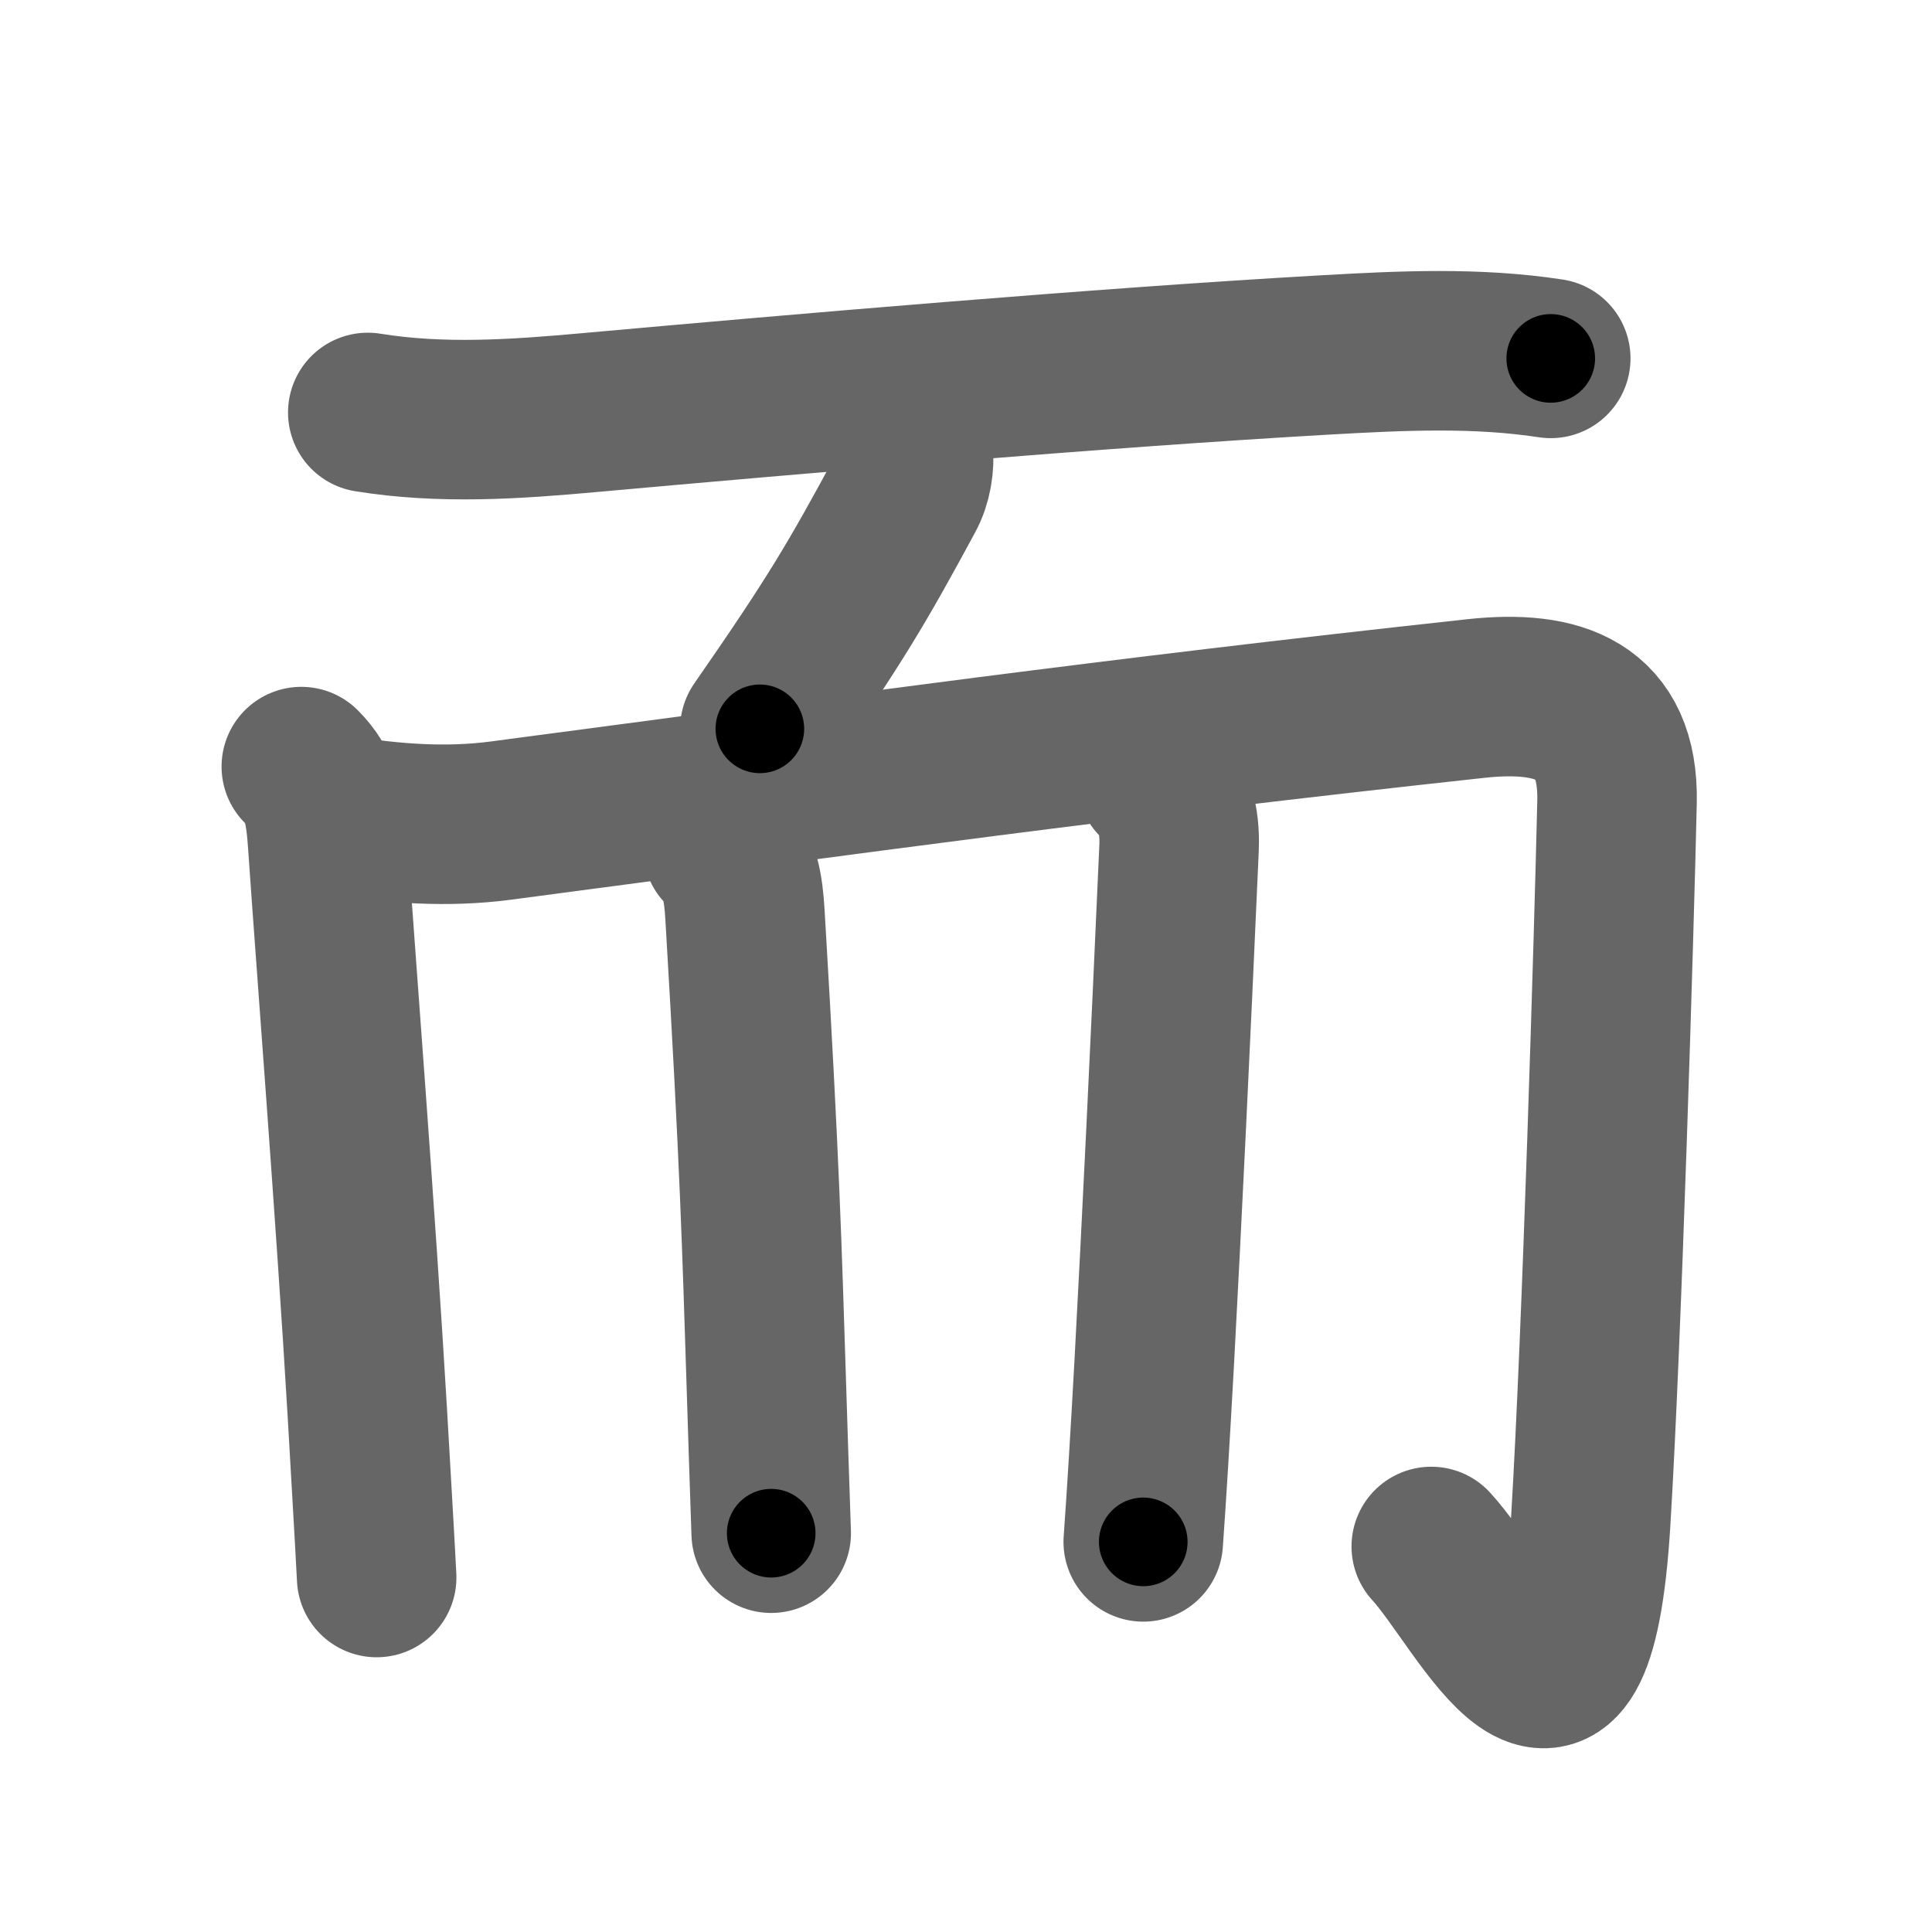 <svg xmlns="http://www.w3.org/2000/svg" width="109" height="109" viewBox="0 0 109 109" id="800c"><g fill="none" stroke="#666" stroke-width="9" stroke-linecap="round" stroke-linejoin="round"><g><g><path d="M20.75,23.27c4.15,0.67,8.28,0.39,12.48,0.01c11.66-1.05,28.77-2.53,41.63-3.26c4.25-0.24,8.44-0.44,12.63,0.2" /><path d="M51.53,25.39c0.07,0.86-0.07,1.77-0.48,2.52c-2.68,4.96-3.93,7.09-8.18,13.21" /></g><g><g><path d="M17,43.25c1.12,1.12,1.35,2.24,1.5,4.5c0.37,5.49,1.58,20.95,2.22,31.88c0.23,4.01,0.43,7.38,0.53,9.37" /><path d="M19.25,46c3,0.48,5.99,0.69,8.98,0.3c20.79-2.74,33.92-4.59,55.03-6.89c4.68-0.51,8.08,0.63,7.97,5.83c-0.17,7.49-0.85,30.13-1.48,40.51c-0.96,16.02-6,4.75-9,1.5" /></g><path d="M40.77,47.83c0.98,0.92,1.17,2.29,1.26,3.77c0.85,14.27,0.96,18.93,1.19,26.02c0.09,2.85,0.18,5.72,0.29,8.88" /><path d="M65.25,44c0.98,0.92,1.34,2.25,1.27,3.85c-0.5,11.37-0.99,21.43-1.4,29.02c-0.23,4.19-0.44,7.63-0.62,10.12" /></g></g></g><g fill="none" stroke="#000" stroke-width="5" stroke-linecap="round" stroke-linejoin="round"><path d="M20.75,23.27c4.15,0.67,8.28,0.39,12.48,0.01c11.66-1.05,28.77-2.53,41.63-3.26c4.25-0.24,8.44-0.44,12.63,0.2" stroke-dasharray="66.93" stroke-dashoffset="66.93"><animate attributeName="stroke-dashoffset" values="66.93;66.93;0" dur="0.503s" fill="freeze" begin="0s;800c.click" /></path><path d="M51.53,25.39c0.07,0.86-0.07,1.77-0.48,2.52c-2.68,4.96-3.93,7.09-8.18,13.21" stroke-dasharray="18.151" stroke-dashoffset="18.151"><animate attributeName="stroke-dashoffset" values="18.151" fill="freeze" begin="800c.click" /><animate attributeName="stroke-dashoffset" values="18.151;18.151;0" keyTimes="0;0.734;1" dur="0.685s" fill="freeze" begin="0s;800c.click" /></path><path d="M17,43.25c1.12,1.12,1.35,2.24,1.5,4.5c0.37,5.49,1.58,20.95,2.22,31.88c0.23,4.01,0.43,7.38,0.53,9.37" stroke-dasharray="46.214" stroke-dashoffset="46.214"><animate attributeName="stroke-dashoffset" values="46.214" fill="freeze" begin="800c.click" /><animate attributeName="stroke-dashoffset" values="46.214;46.214;0" keyTimes="0;0.597;1" dur="1.147s" fill="freeze" begin="0s;800c.click" /></path><path d="M19.25,46c3,0.48,5.99,0.69,8.98,0.3c20.79-2.74,33.92-4.59,55.03-6.89c4.68-0.51,8.08,0.63,7.97,5.83c-0.17,7.49-0.85,30.13-1.48,40.51c-0.96,16.02-6,4.75-9,1.5" stroke-dasharray="135.566" stroke-dashoffset="135.566"><animate attributeName="stroke-dashoffset" values="135.566" fill="freeze" begin="800c.click" /><animate attributeName="stroke-dashoffset" values="135.566;135.566;0" keyTimes="0;0.53;1" dur="2.166s" fill="freeze" begin="0s;800c.click" /></path><path d="M40.77,47.83c0.98,0.92,1.17,2.29,1.26,3.77c0.85,14.27,0.96,18.93,1.19,26.02c0.09,2.85,0.18,5.72,0.29,8.88" stroke-dasharray="39.011" stroke-dashoffset="39.011"><animate attributeName="stroke-dashoffset" values="39.011" fill="freeze" begin="800c.click" /><animate attributeName="stroke-dashoffset" values="39.011;39.011;0" keyTimes="0;0.847;1" dur="2.556s" fill="freeze" begin="0s;800c.click" /></path><path d="M65.25,44c0.98,0.92,1.34,2.25,1.27,3.85c-0.5,11.37-0.99,21.43-1.4,29.02c-0.23,4.19-0.44,7.63-0.62,10.12" stroke-dasharray="43.382" stroke-dashoffset="43.382"><animate attributeName="stroke-dashoffset" values="43.382" fill="freeze" begin="800c.click" /><animate attributeName="stroke-dashoffset" values="43.382;43.382;0" keyTimes="0;0.855;1" dur="2.99s" fill="freeze" begin="0s;800c.click" /></path></g></svg>